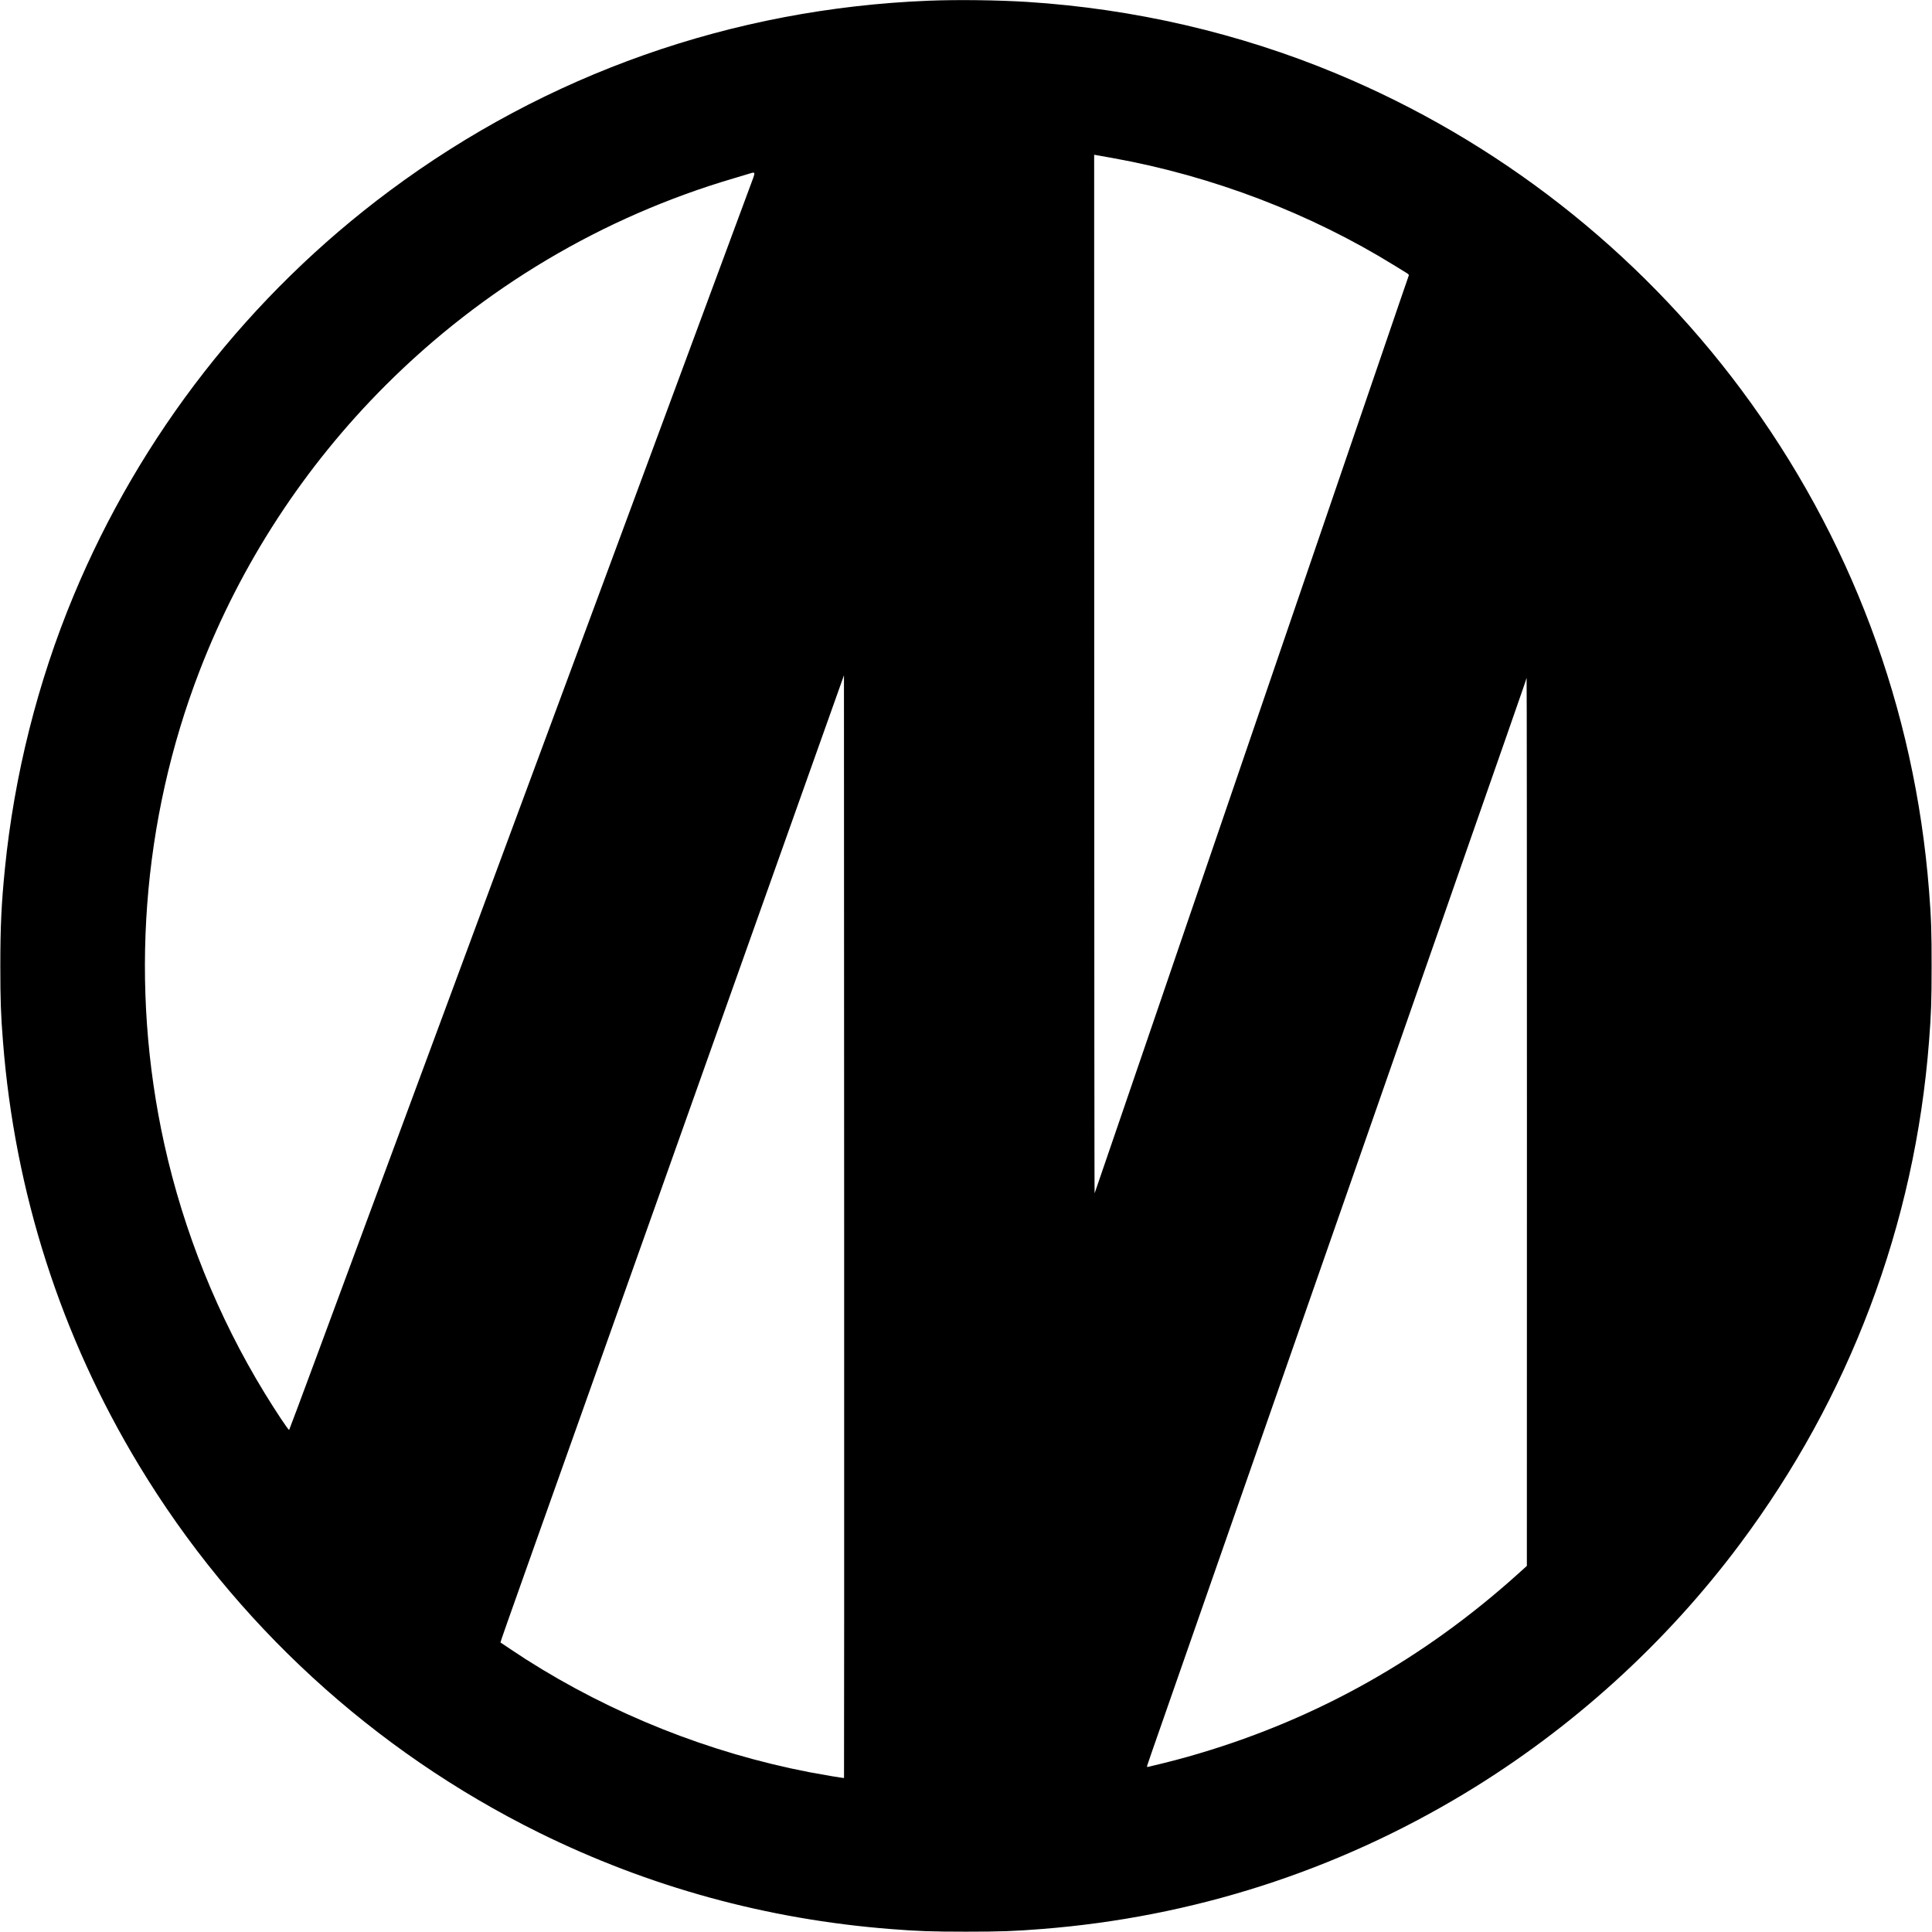 <?xml version="1.0" standalone="no"?>
<!DOCTYPE svg PUBLIC "-//W3C//DTD SVG 20010904//EN"
 "http://www.w3.org/TR/2001/REC-SVG-20010904/DTD/svg10.dtd">
<svg version="1.0" xmlns="http://www.w3.org/2000/svg"
 width="3000pt" height="3000pt" viewBox="0 0 3000 3000"
 preserveAspectRatio="xMidYMid meet">

<g transform="translate(0,3000) scale(0.1,-0.1)"
fill="#000000" stroke="none">
<path d="M14420 29989 c-3050 -122 -5932 -1138 -8370 -2952 -2172 -1616 -3870
-3792 -4909 -6290 -556 -1336 -921 -2790 -1065 -4237 -54 -541 -71 -890 -71
-1510 0 -530 8 -757 41 -1170 183 -2347 900 -4580 2113 -6585 1481 -2450 3637
-4429 6206 -5700 1713 -846 3545 -1349 5465 -1499 413 -33 640 -41 1170 -41
530 0 757 8 1170 41 2347 183 4580 900 6585 2113 1650 998 3111 2322 4263
3866 851 1140 1523 2365 2020 3680 499 1322 806 2705 916 4125 33 423 40 630
40 1165 1 536 -7 759 -40 1175 -222 2834 -1222 5502 -2917 7780 -1616 2172
-3792 3870 -6290 4909 -1509 628 -3138 1005 -4792 1111 -460 29 -1087 37
-1535 19z m2863 -2444 c1548 -279 3066 -859 4385 -1677 81 -50 162 -100 180
-111 23 -14 31 -25 27 -36 -4 -9 -69 -198 -145 -421 -76 -223 -227 -664 -335
-980 -108 -316 -285 -831 -392 -1145 -107 -313 -221 -646 -253 -740 -91 -264
-427 -1247 -575 -1680 -148 -433 -395 -1154 -1160 -3390 -284 -830 -572 -1672
-640 -1870 -68 -198 -245 -715 -393 -1150 -149 -434 -430 -1256 -625 -1825
-195 -569 -356 -1042 -360 -1050 -3 -8 -6 3617 -6 8056 l-1 8071 23 -4 c12 -2
134 -24 270 -48z m-5635 -437 c-117 -316 -164 -442 -418 -1128 -128 -344 -286
-771 -352 -950 -115 -311 -154 -415 -426 -1150 -66 -179 -298 -804 -515 -1390
-217 -586 -465 -1254 -550 -1485 -86 -231 -296 -798 -467 -1260 -343 -923
-603 -1625 -745 -2010 -111 -301 -455 -1229 -745 -2010 -116 -313 -229 -617
-250 -675 -21 -58 -275 -744 -565 -1525 -290 -781 -544 -1467 -565 -1525 -21
-58 -184 -499 -363 -980 -178 -481 -519 -1401 -757 -2045 -238 -643 -436
-1174 -440 -1178 -9 -11 -202 279 -385 578 -722 1181 -1254 2503 -1554 3860
-541 2451 -349 5023 548 7348 640 1659 1623 3169 2886 4432 1515 1514 3371
2618 5415 3218 85 26 184 55 220 66 120 36 118 49 28 -191z m1458 -24716 c-5
-5 -319 48 -536 89 -1558 301 -3071 904 -4405 1754 -60 38 -387 255 -394 261
-3 3 110 324 524 1489 125 351 415 1167 772 2170 162 457 452 1271 643 1810
192 539 419 1178 505 1420 152 428 479 1348 810 2280 90 253 233 656 318 895
85 239 301 847 480 1350 179 503 385 1082 457 1285 72 204 278 782 457 1285
179 503 335 942 347 975 l21 60 3 -8559 c1 -4708 0 -8561 -2 -8564z m10604
10186 l-1 -6893 -152 -137 c-1451 -1303 -3083 -2222 -4922 -2771 -253 -76
-498 -140 -804 -212 -21 -5 -23 -4 -17 21 4 15 103 302 221 638 117 336 396
1135 620 1776 224 641 440 1260 480 1375 60 172 678 1942 1215 3480 61 176
359 1029 662 1895 737 2111 743 2128 1108 3175 62 176 177 507 257 735 80 228
178 510 218 626 41 117 124 355 185 530 62 176 194 555 295 844 101 289 233
669 295 844 281 805 330 948 330 956 0 6 2 10 5 10 3 0 5 -3102 5 -6892z"/>
</g>
</svg>
